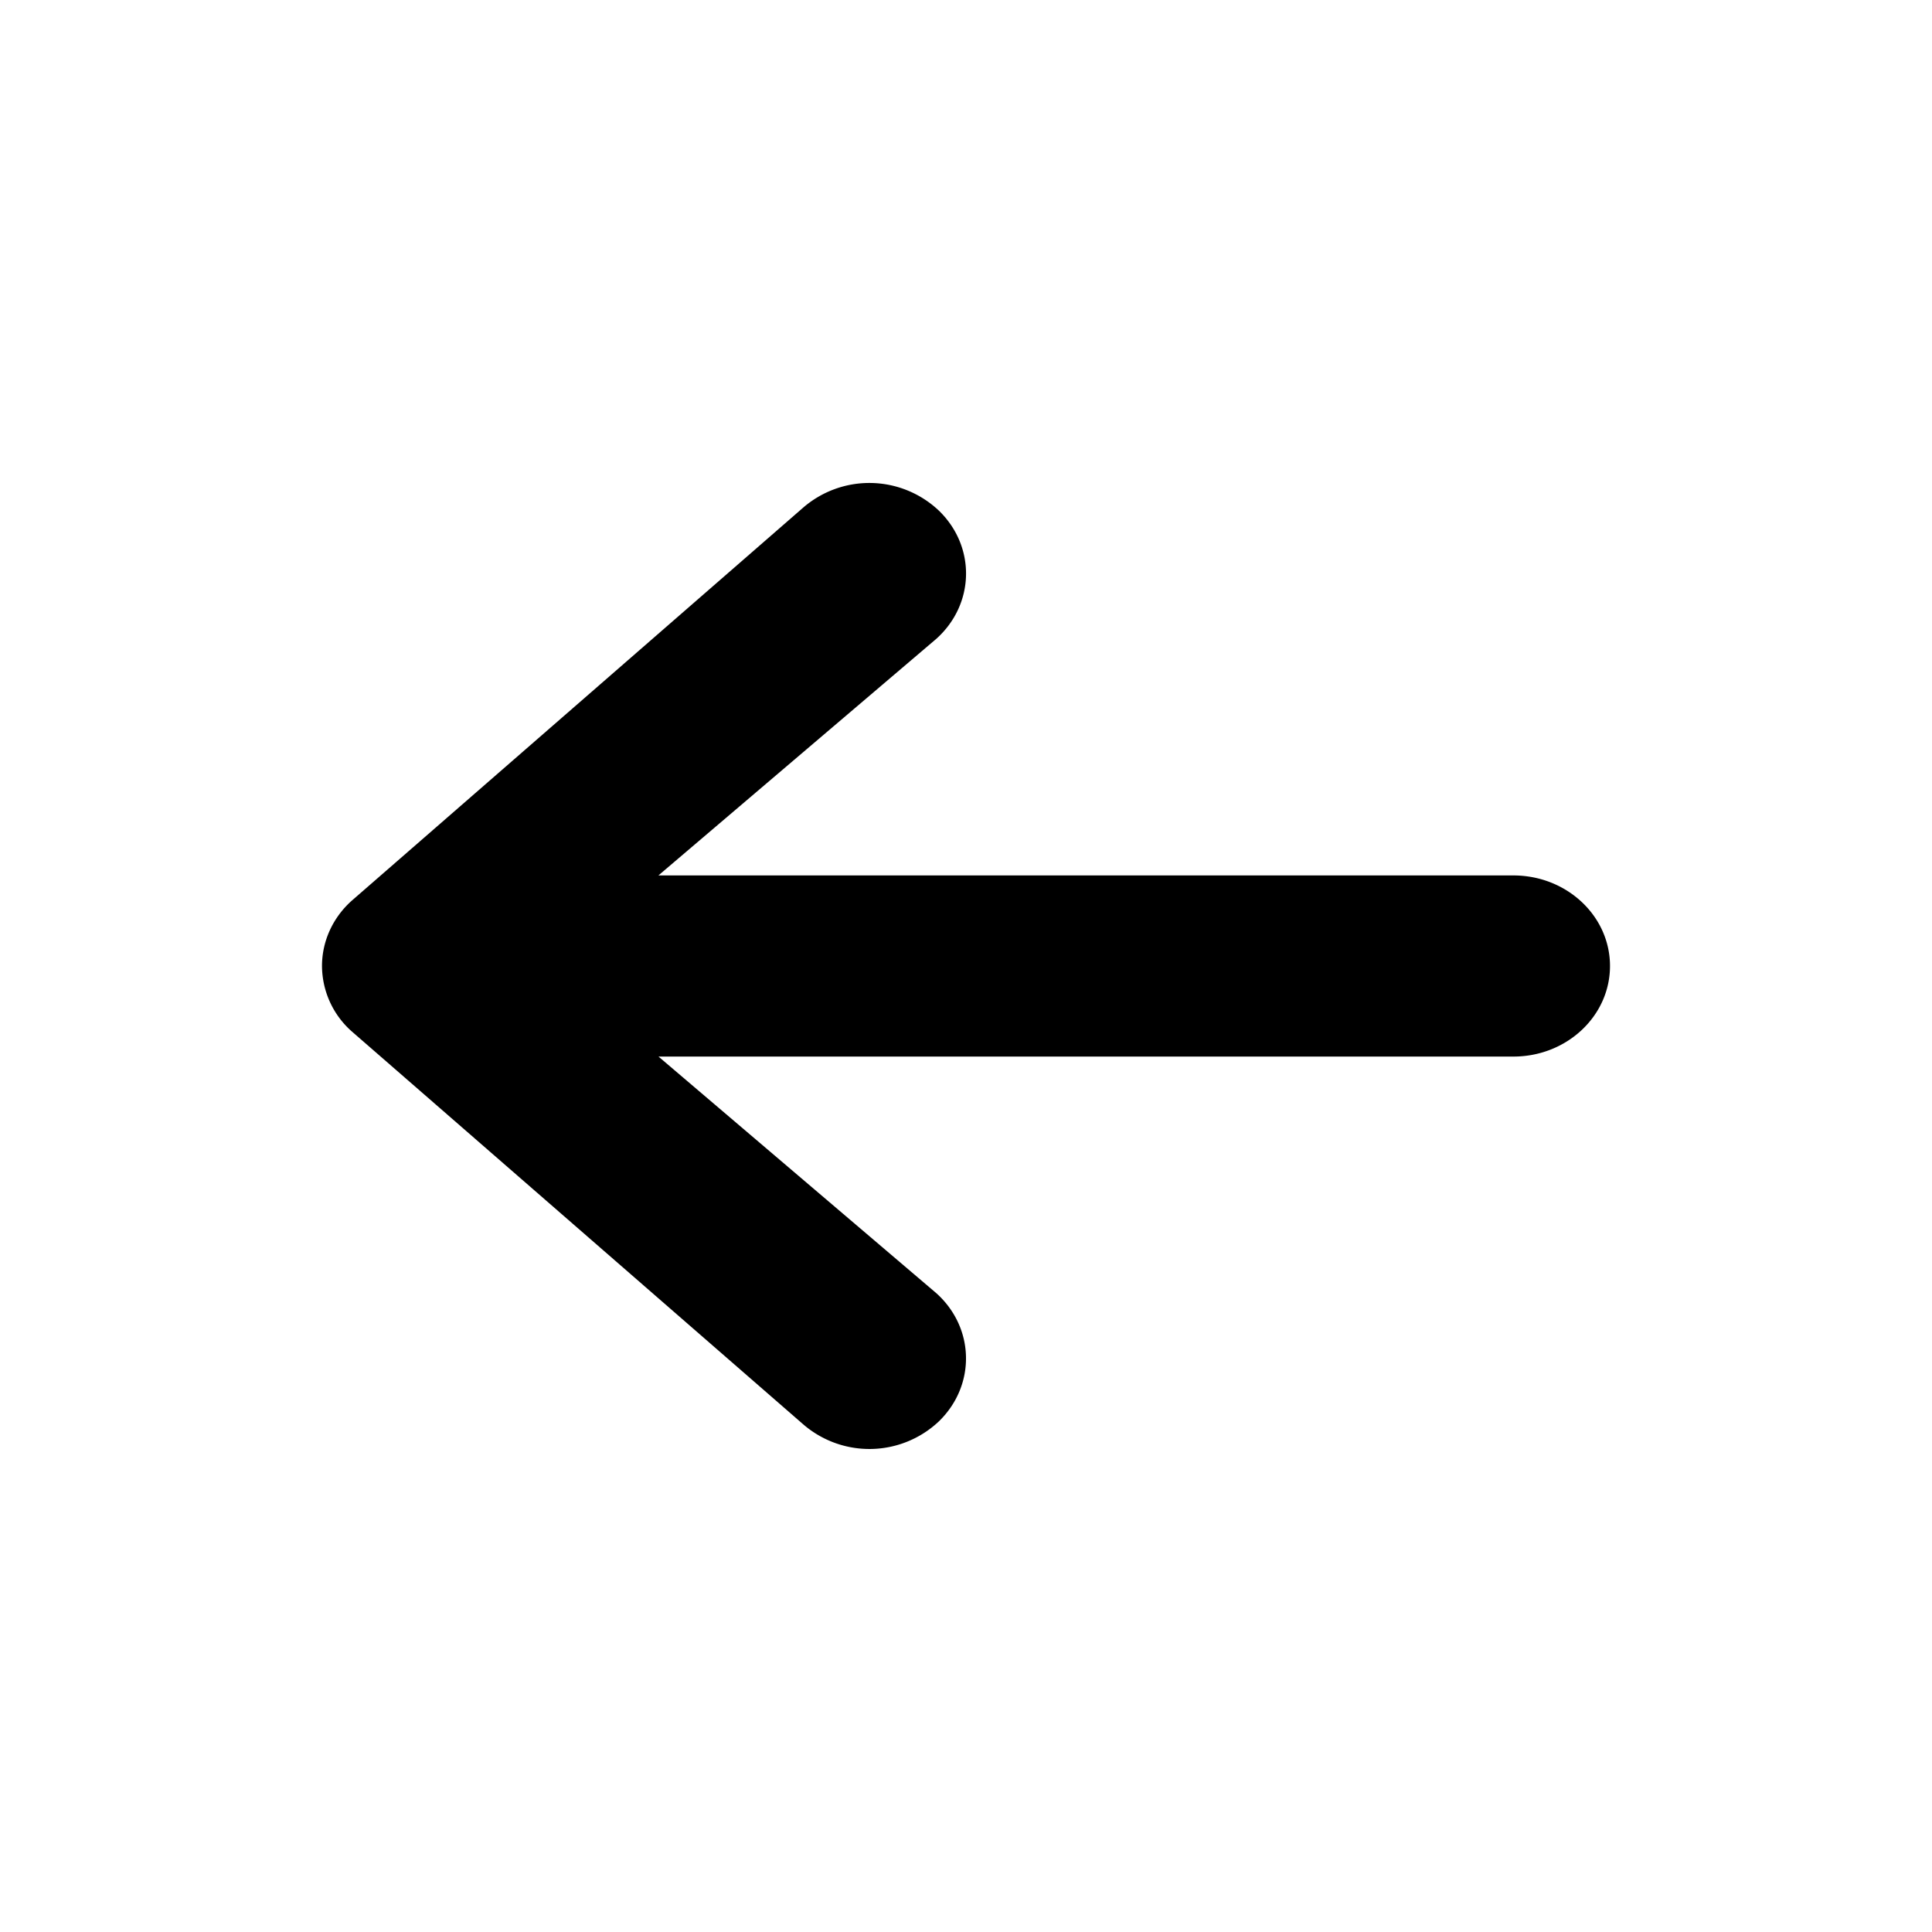 <svg xmlns="http://www.w3.org/2000/svg" viewBox="0 0 24 24" fill="none">
  <path fill-rule="evenodd" clip-rule="evenodd" d="M20 12c0 .621-.537 1.125-1.2 1.125H8.18l3.452 2.94c.478.43.492 1.142.033 1.59a1.257 1.257 0 0 1-1.697.03l-5.6-4.874A1.092 1.092 0 0 1 4 12c0-.306.133-.599.368-.81l5.6-4.876a1.257 1.257 0 0 1 1.697.031c.46.448.445 1.16-.033 1.59l-3.453 2.94H18.8c.663 0 1.2.504 1.2 1.125Z" fill="currentColor"/>
</svg>
